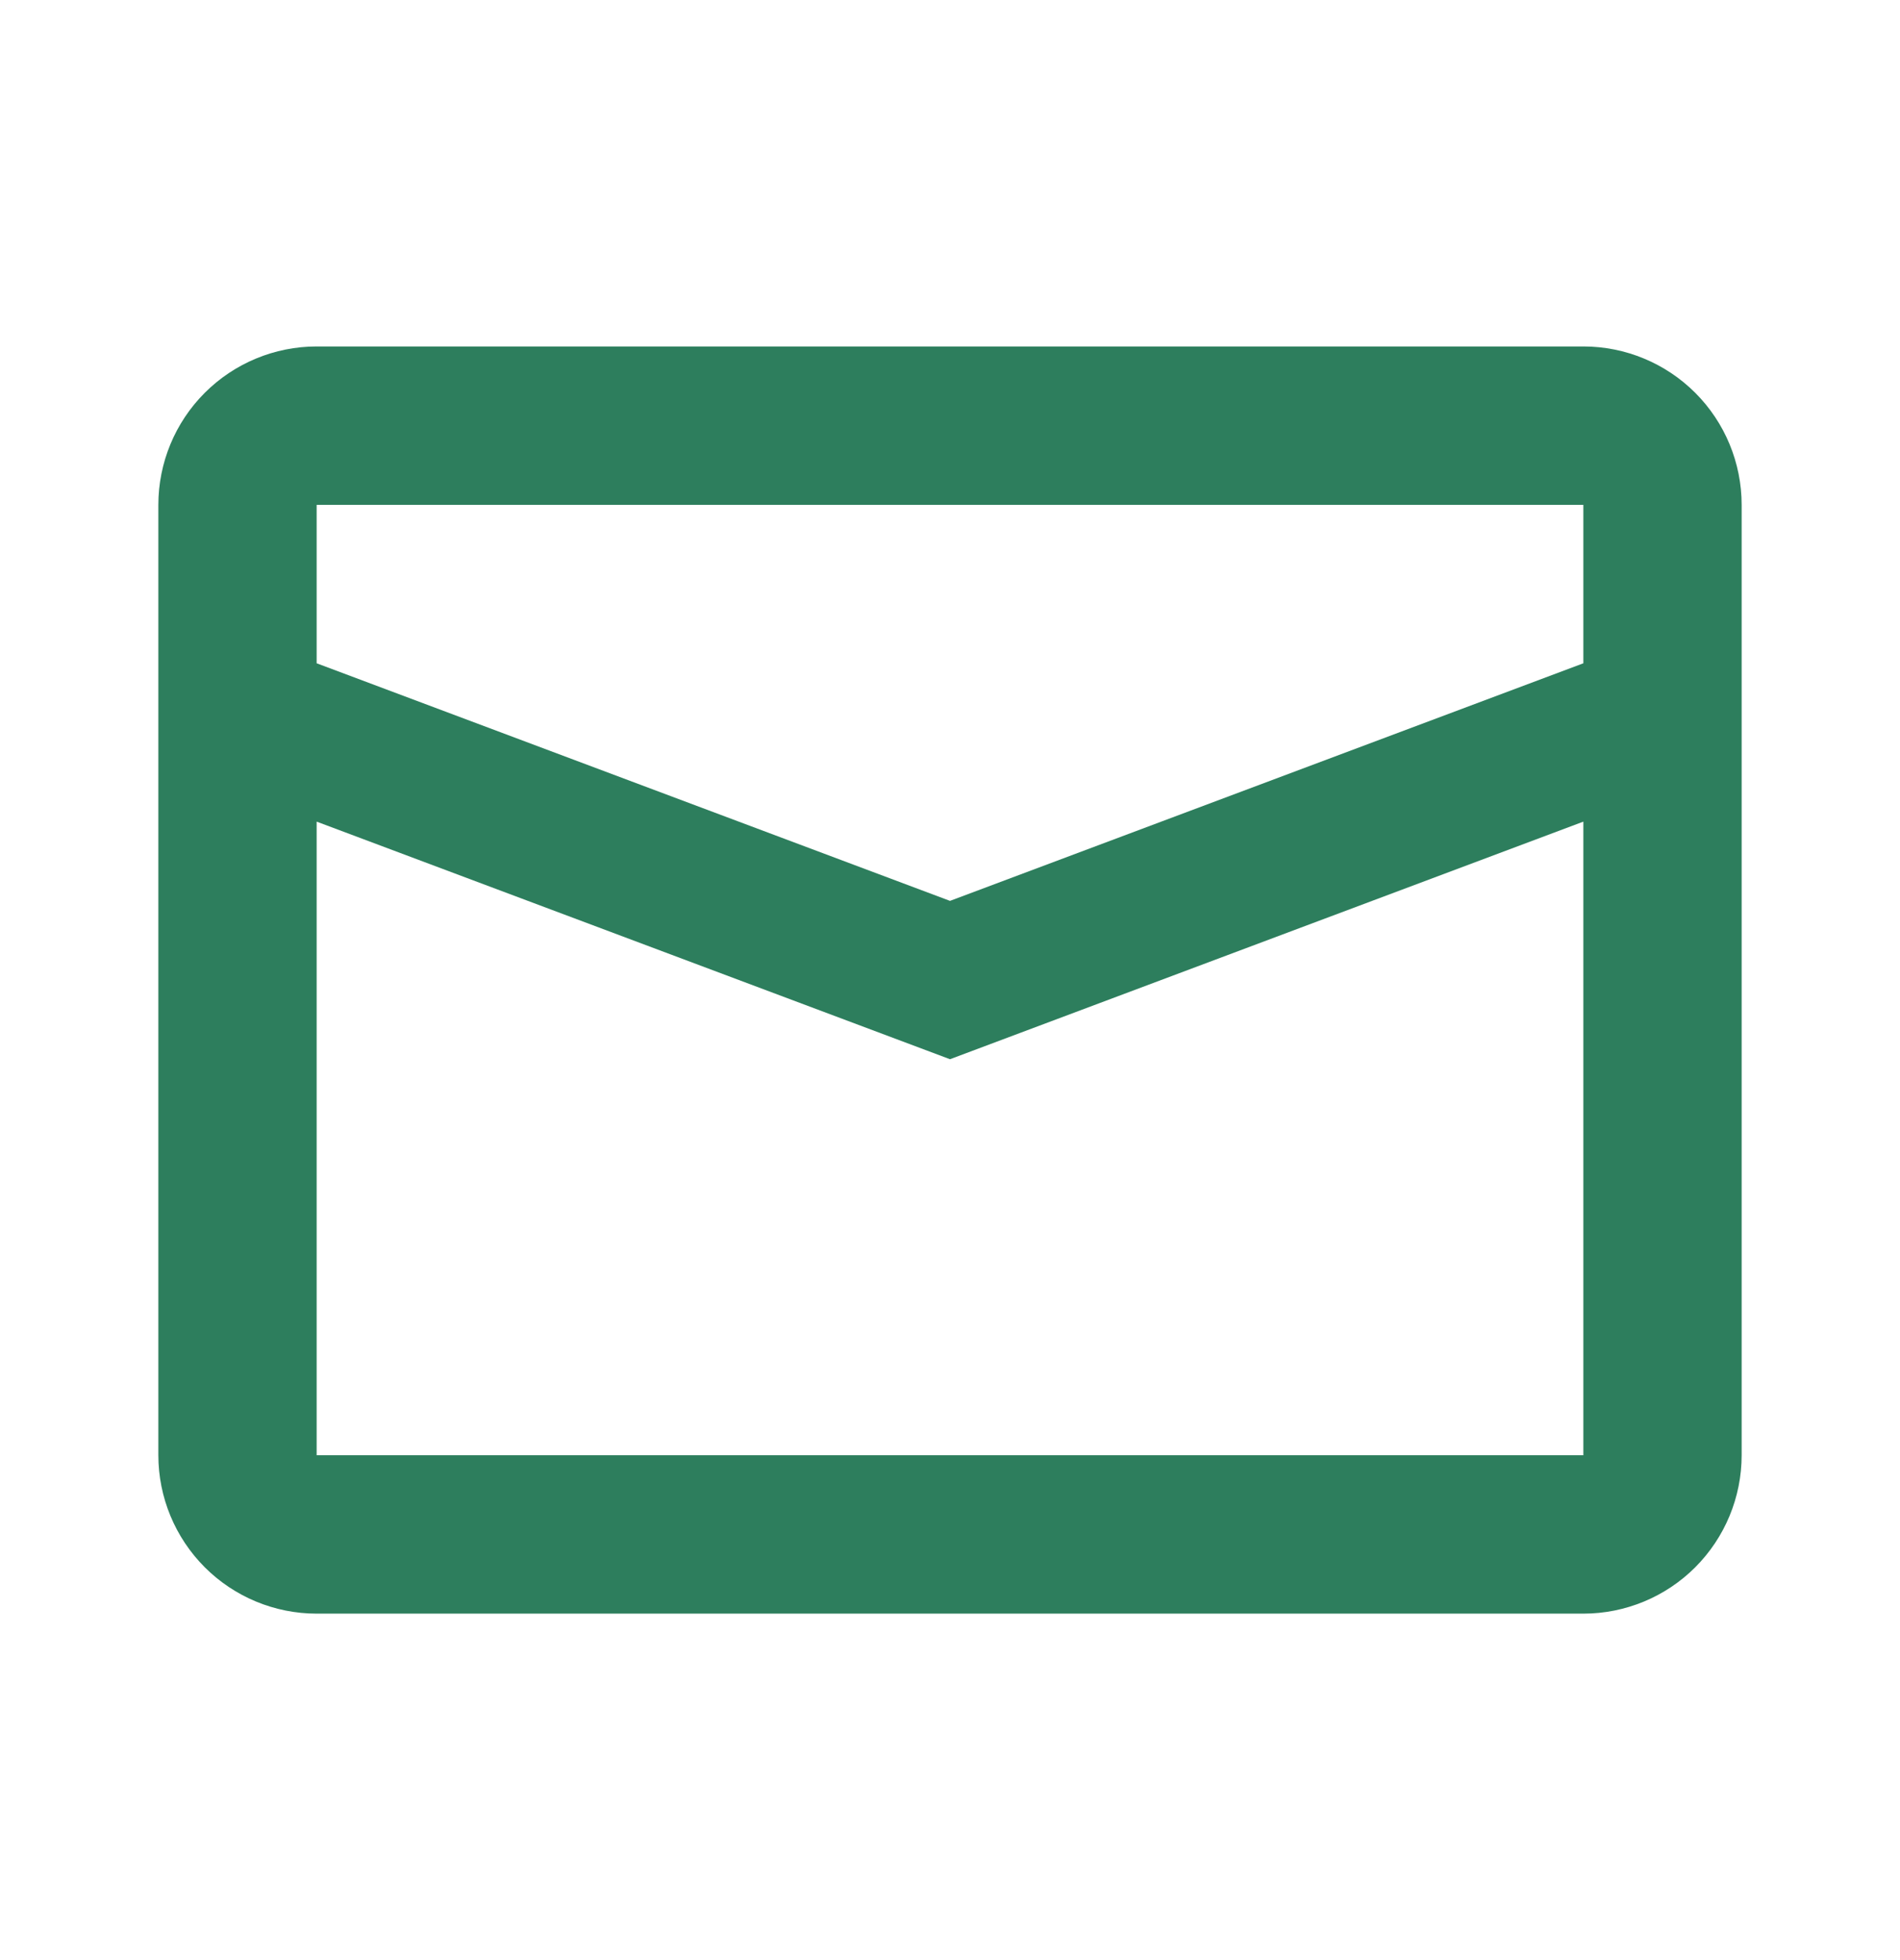 <svg width="32" height="33" viewBox="0 0 32 33" fill="none" xmlns="http://www.w3.org/2000/svg">
<path d="M5.333 13.833V24.5H26.667V13.833L16 17.833L5.333 13.833ZM5.333 8.5V11.167L16 15.167L26.667 11.167V8.5H5.333ZM5.333 5.833H26.667C27.374 5.833 28.052 6.114 28.552 6.614C29.052 7.114 29.333 7.793 29.333 8.5V24.5C29.333 25.207 29.052 25.885 28.552 26.386C28.052 26.886 27.374 27.167 26.667 27.167H5.333C4.626 27.167 3.948 26.886 3.448 26.386C2.948 25.885 2.667 25.207 2.667 24.5V8.5C2.667 7.793 2.948 7.114 3.448 6.614C3.948 6.114 4.626 5.833 5.333 5.833Z" fill="#2D7E5D"/>
</svg>
